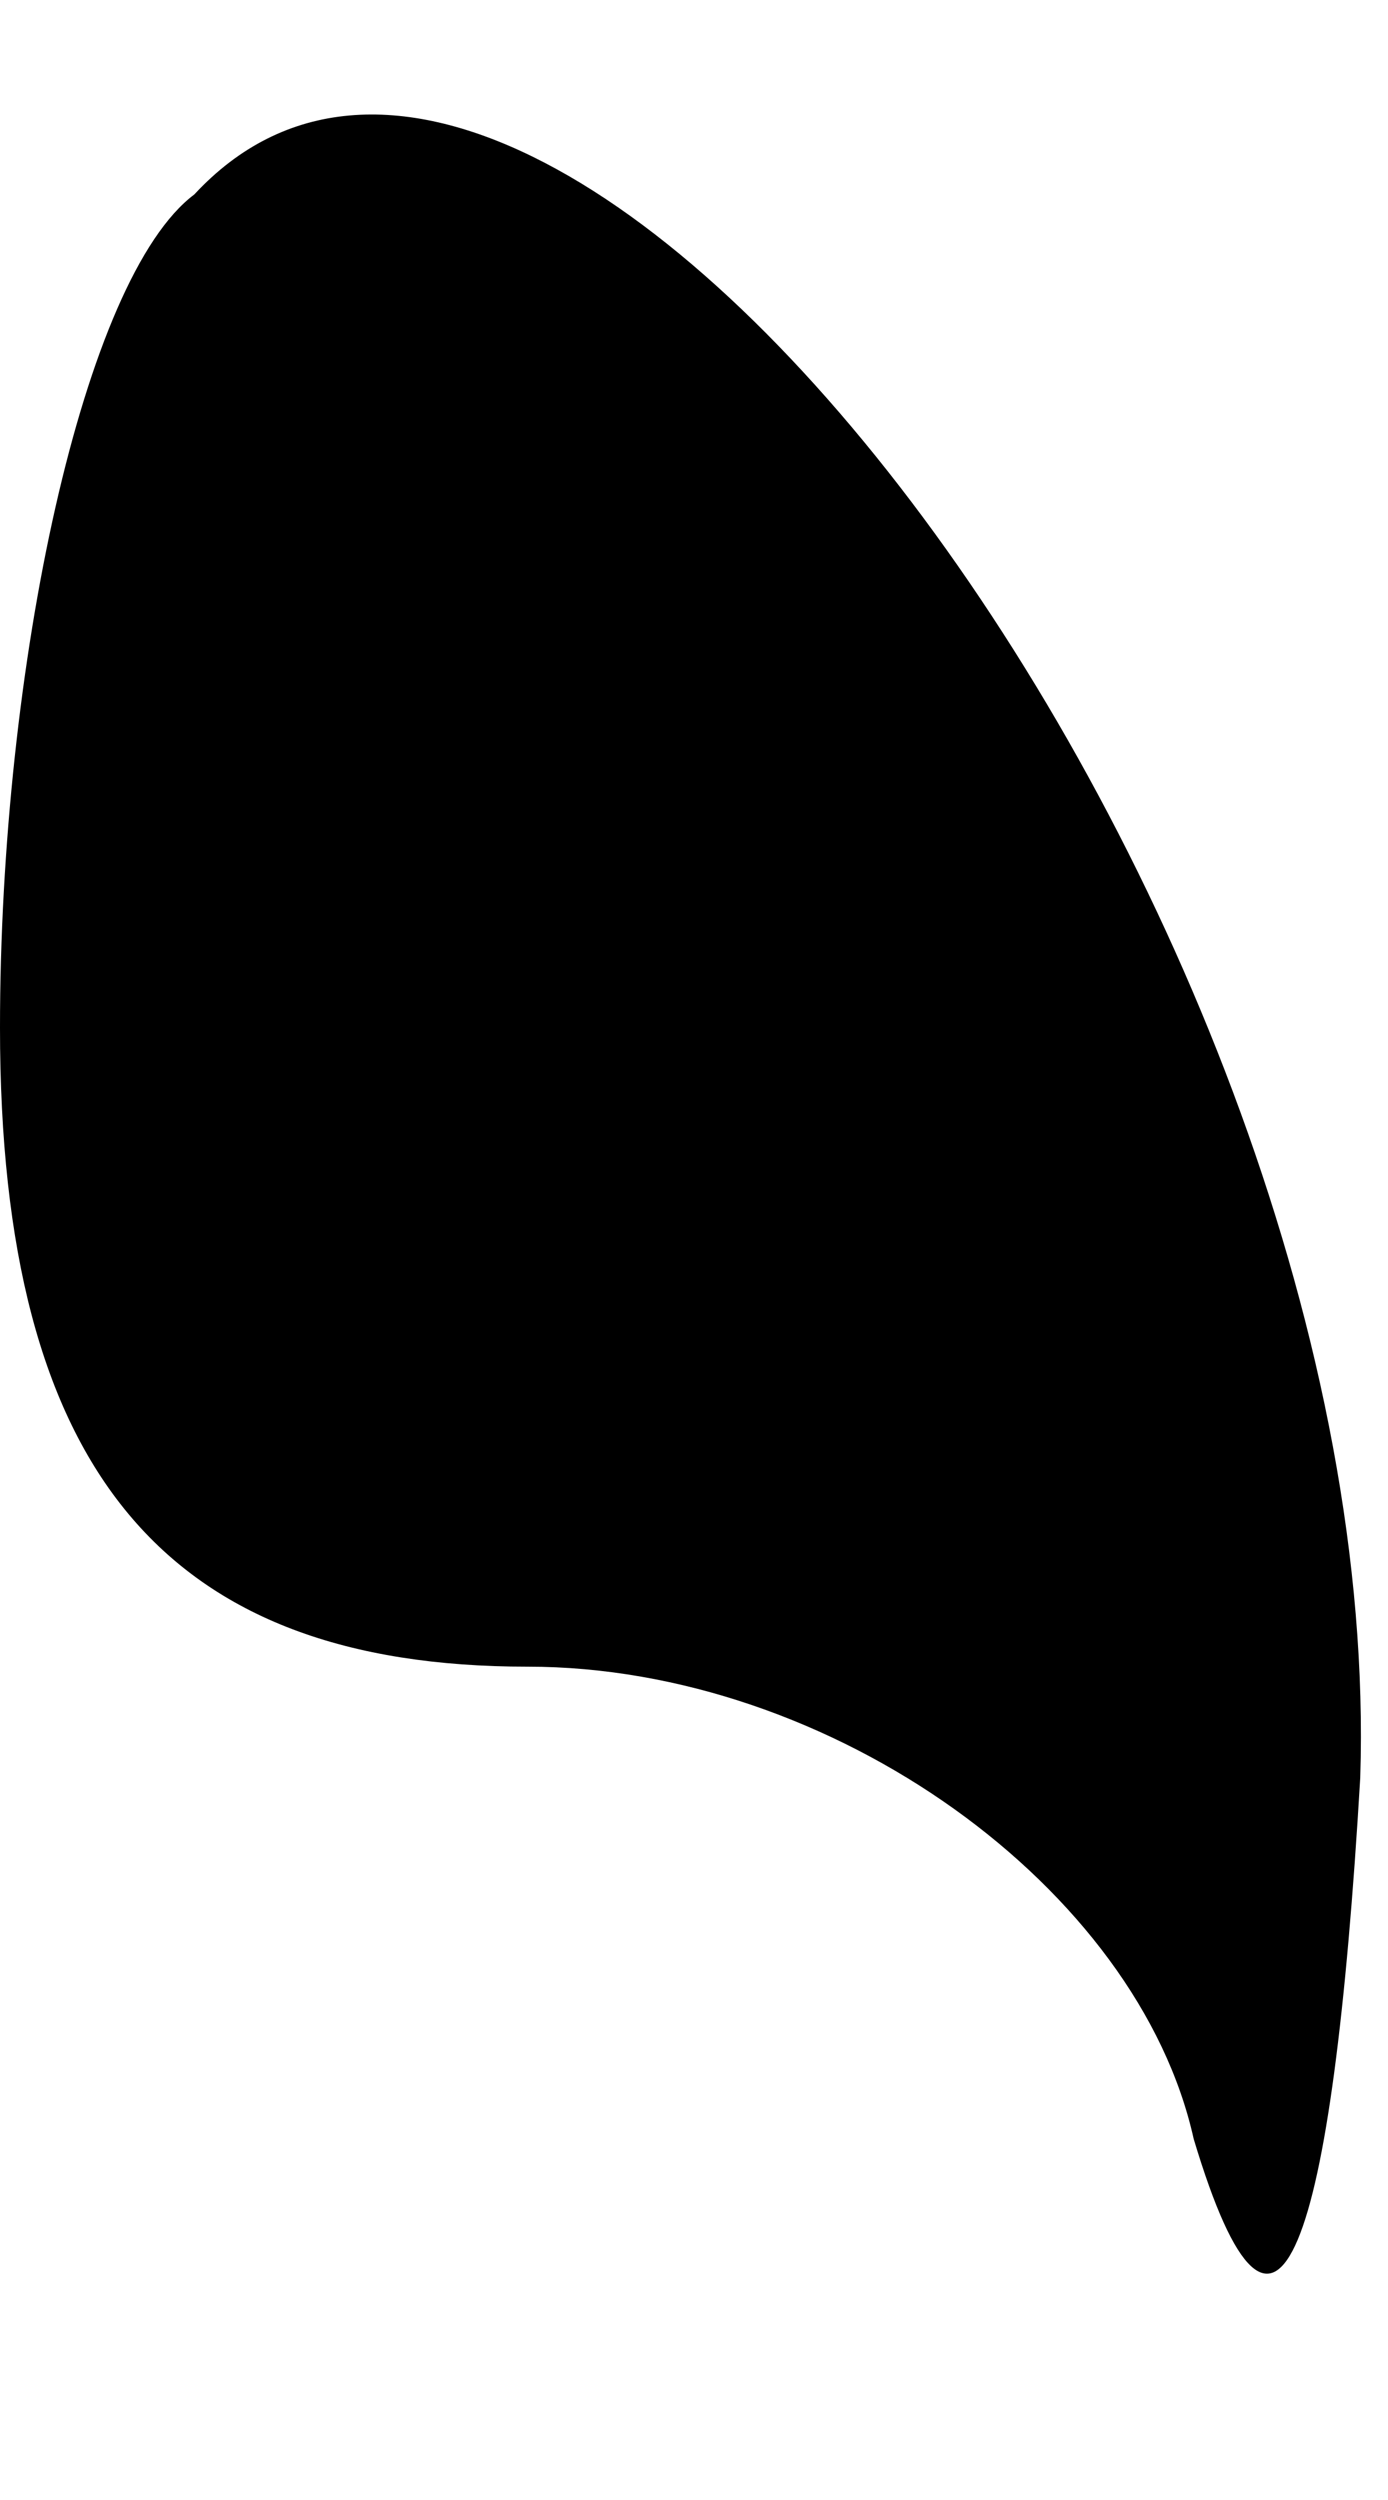 <?xml version="1.0" standalone="no"?>
<!DOCTYPE svg PUBLIC "-//W3C//DTD SVG 20010904//EN"
 "http://www.w3.org/TR/2001/REC-SVG-20010904/DTD/svg10.dtd">
<svg version="1.0" xmlns="http://www.w3.org/2000/svg"
 width="5pt" height="9pt" viewBox="0 0 5 9"
 preserveAspectRatio="xMidYMid meet">
<g transform="translate(0,9) scale(0.1,-0.1)"
fill="#000000" stroke="none">
<path fill="#000000" stroke="none" d="M7 83 c-4 -3 -7 -17 -7 -30 0 -16 6
-23 19 -23 11 0 22 -8 24 -17 3 -10 5 -4 6 13 1 31 -29 71 -42 57z"/>
</g>
</svg>
